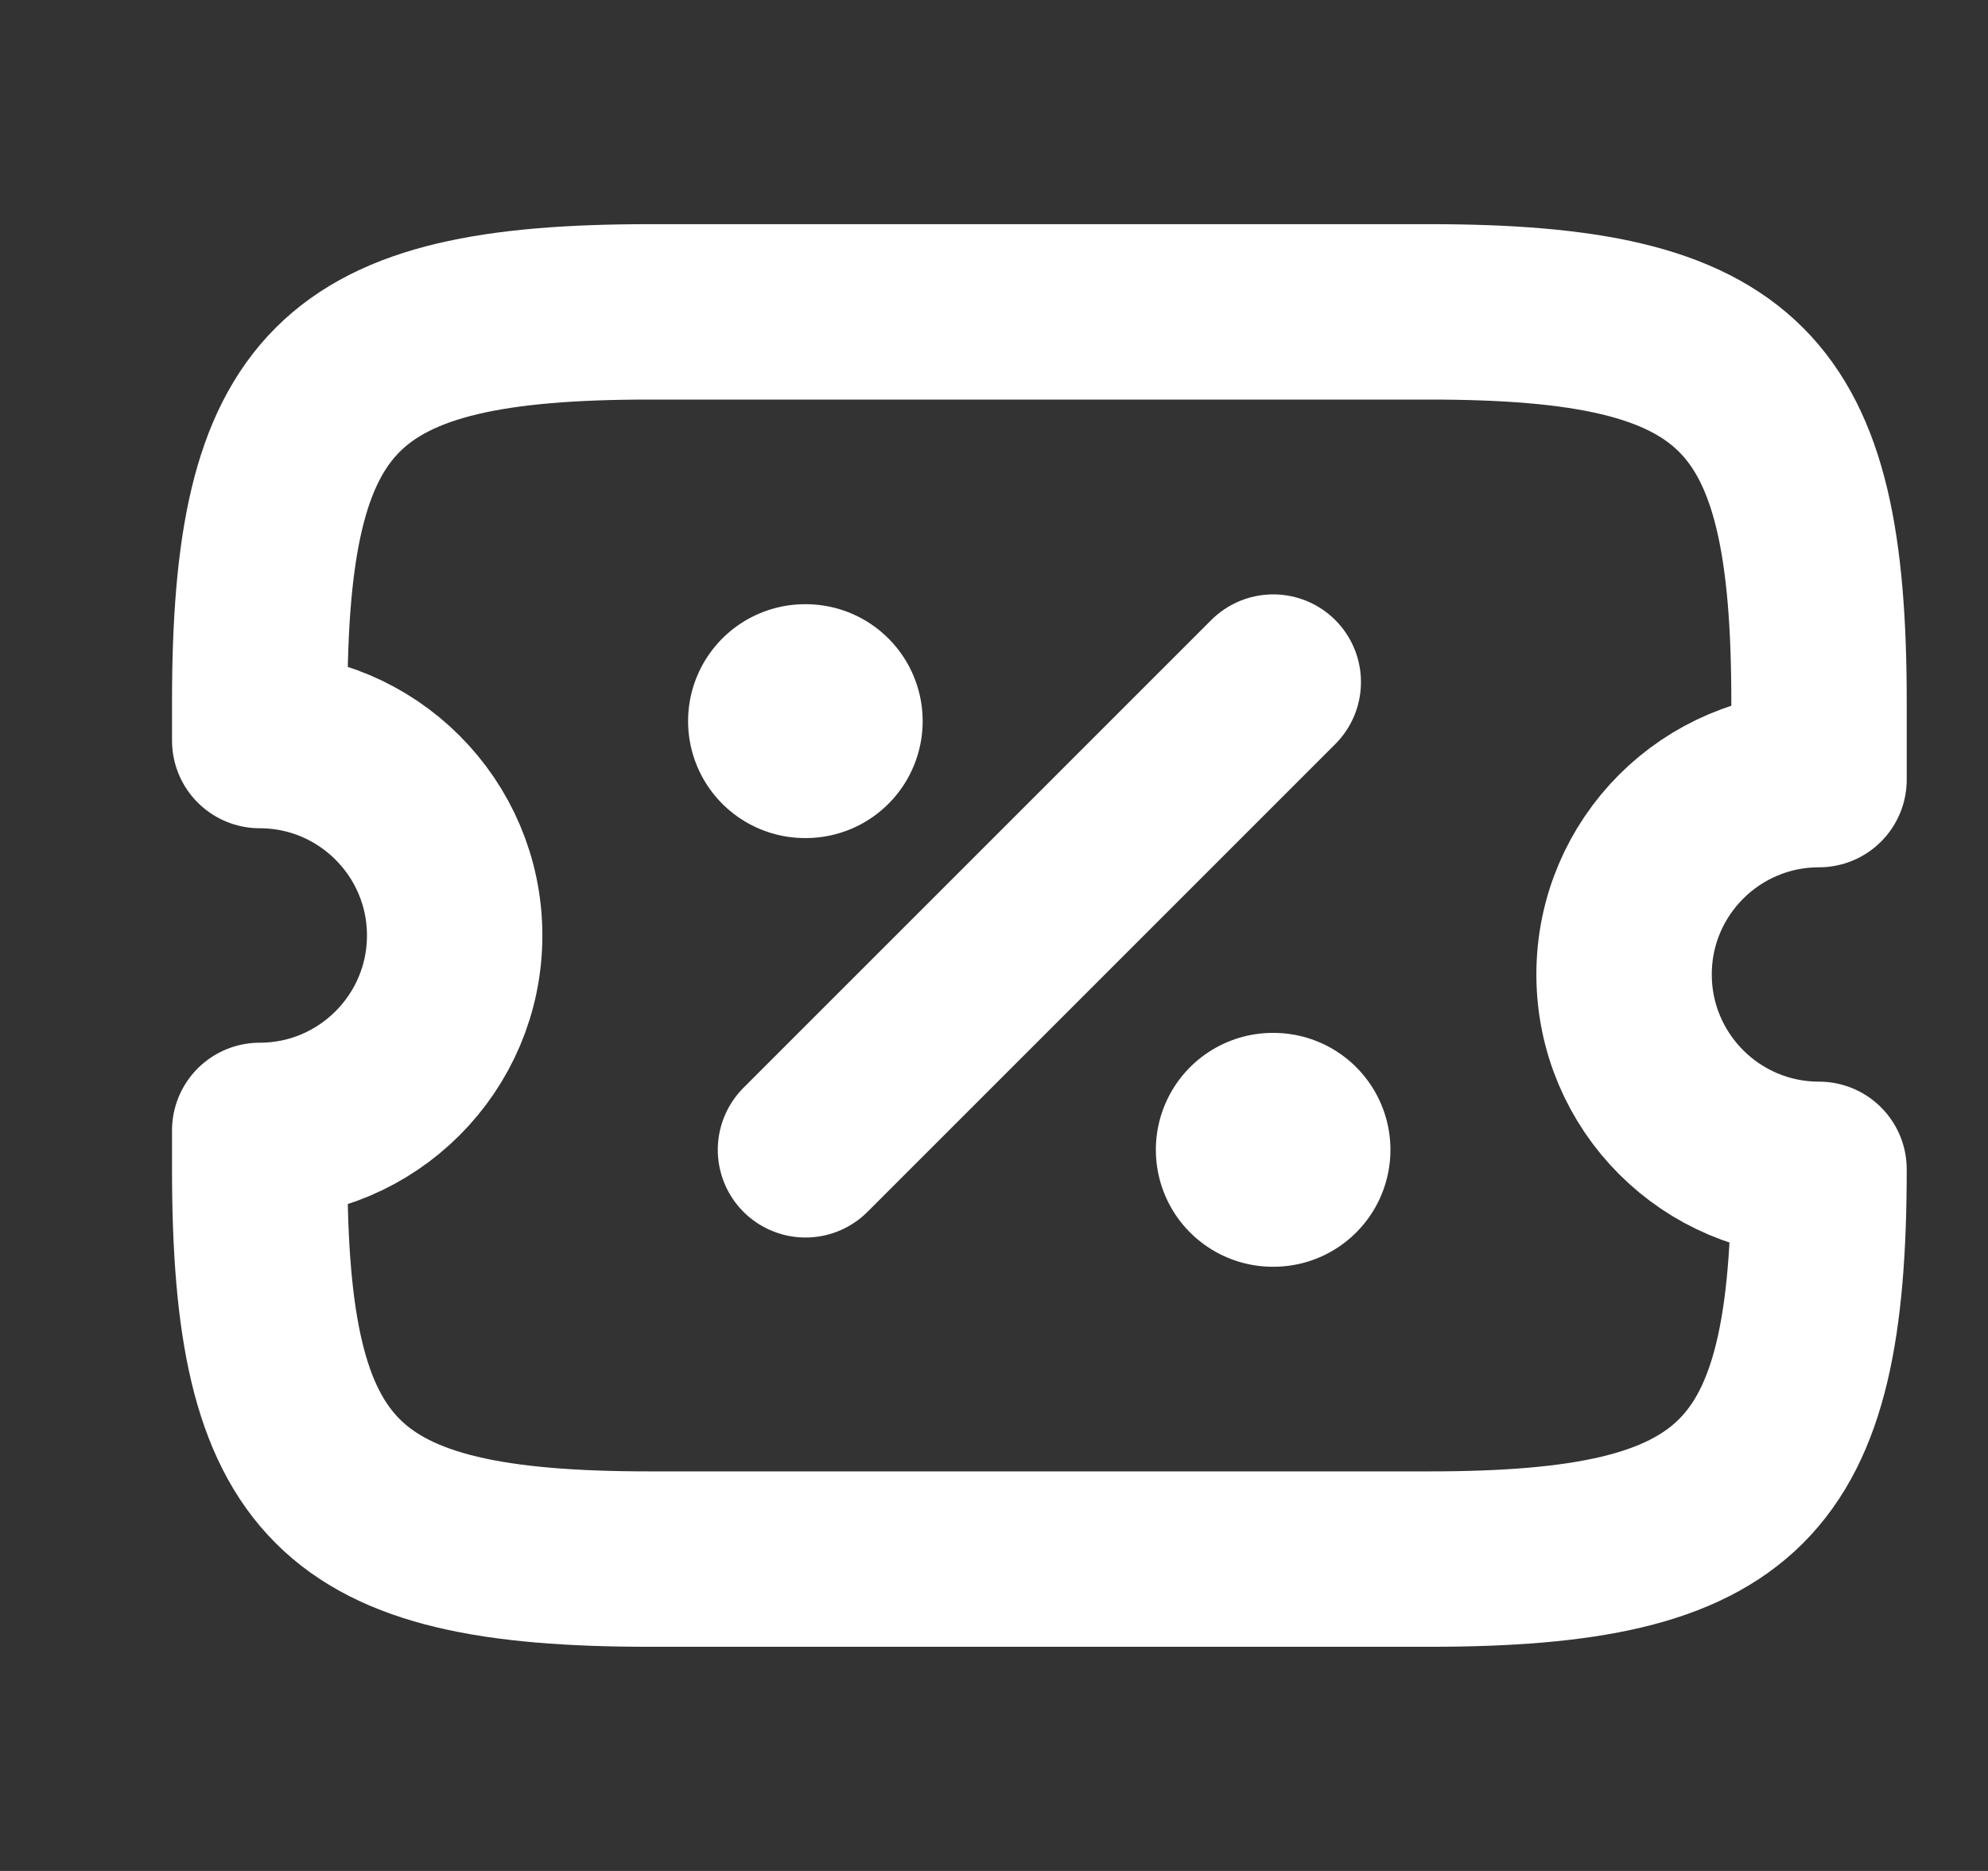 <svg width="17" height="16" viewBox="0 0 17 16" fill="none" xmlns="http://www.w3.org/2000/svg">
<rect x="0" y="0" width="17" height="16" fill="#333333" stroke="none"/>
<path d="M13.888 8.333C13.888 7.413 14.634 6.667 15.555 6.667V6C15.555 3.333 14.888 2.667 12.221 2.667H5.555C2.888 2.667 2.221 3.333 2.221 6V6.333C3.141 6.333 3.888 7.08 3.888 8C3.888 8.92 3.141 9.667 2.221 9.667V10C2.221 12.667 2.888 13.333 5.555 13.333H12.221C14.888 13.333 15.555 12.667 15.555 10C14.634 10 13.888 9.253 13.888 8.333Z" stroke="white" stroke-width="1.5" stroke-linecap="round" stroke-linejoin="round"/>
<path d="M6.888 9.833L10.888 5.833" stroke="white" stroke-width="1.5" stroke-linecap="round" stroke-linejoin="round"/>
<path d="M10.884 9.833H10.89" stroke="white" stroke-width="2" stroke-linecap="round" stroke-linejoin="round"/>
<path d="M6.884 6.167H6.89" stroke="white" stroke-width="2" stroke-linecap="round" stroke-linejoin="round"/>
</svg>
